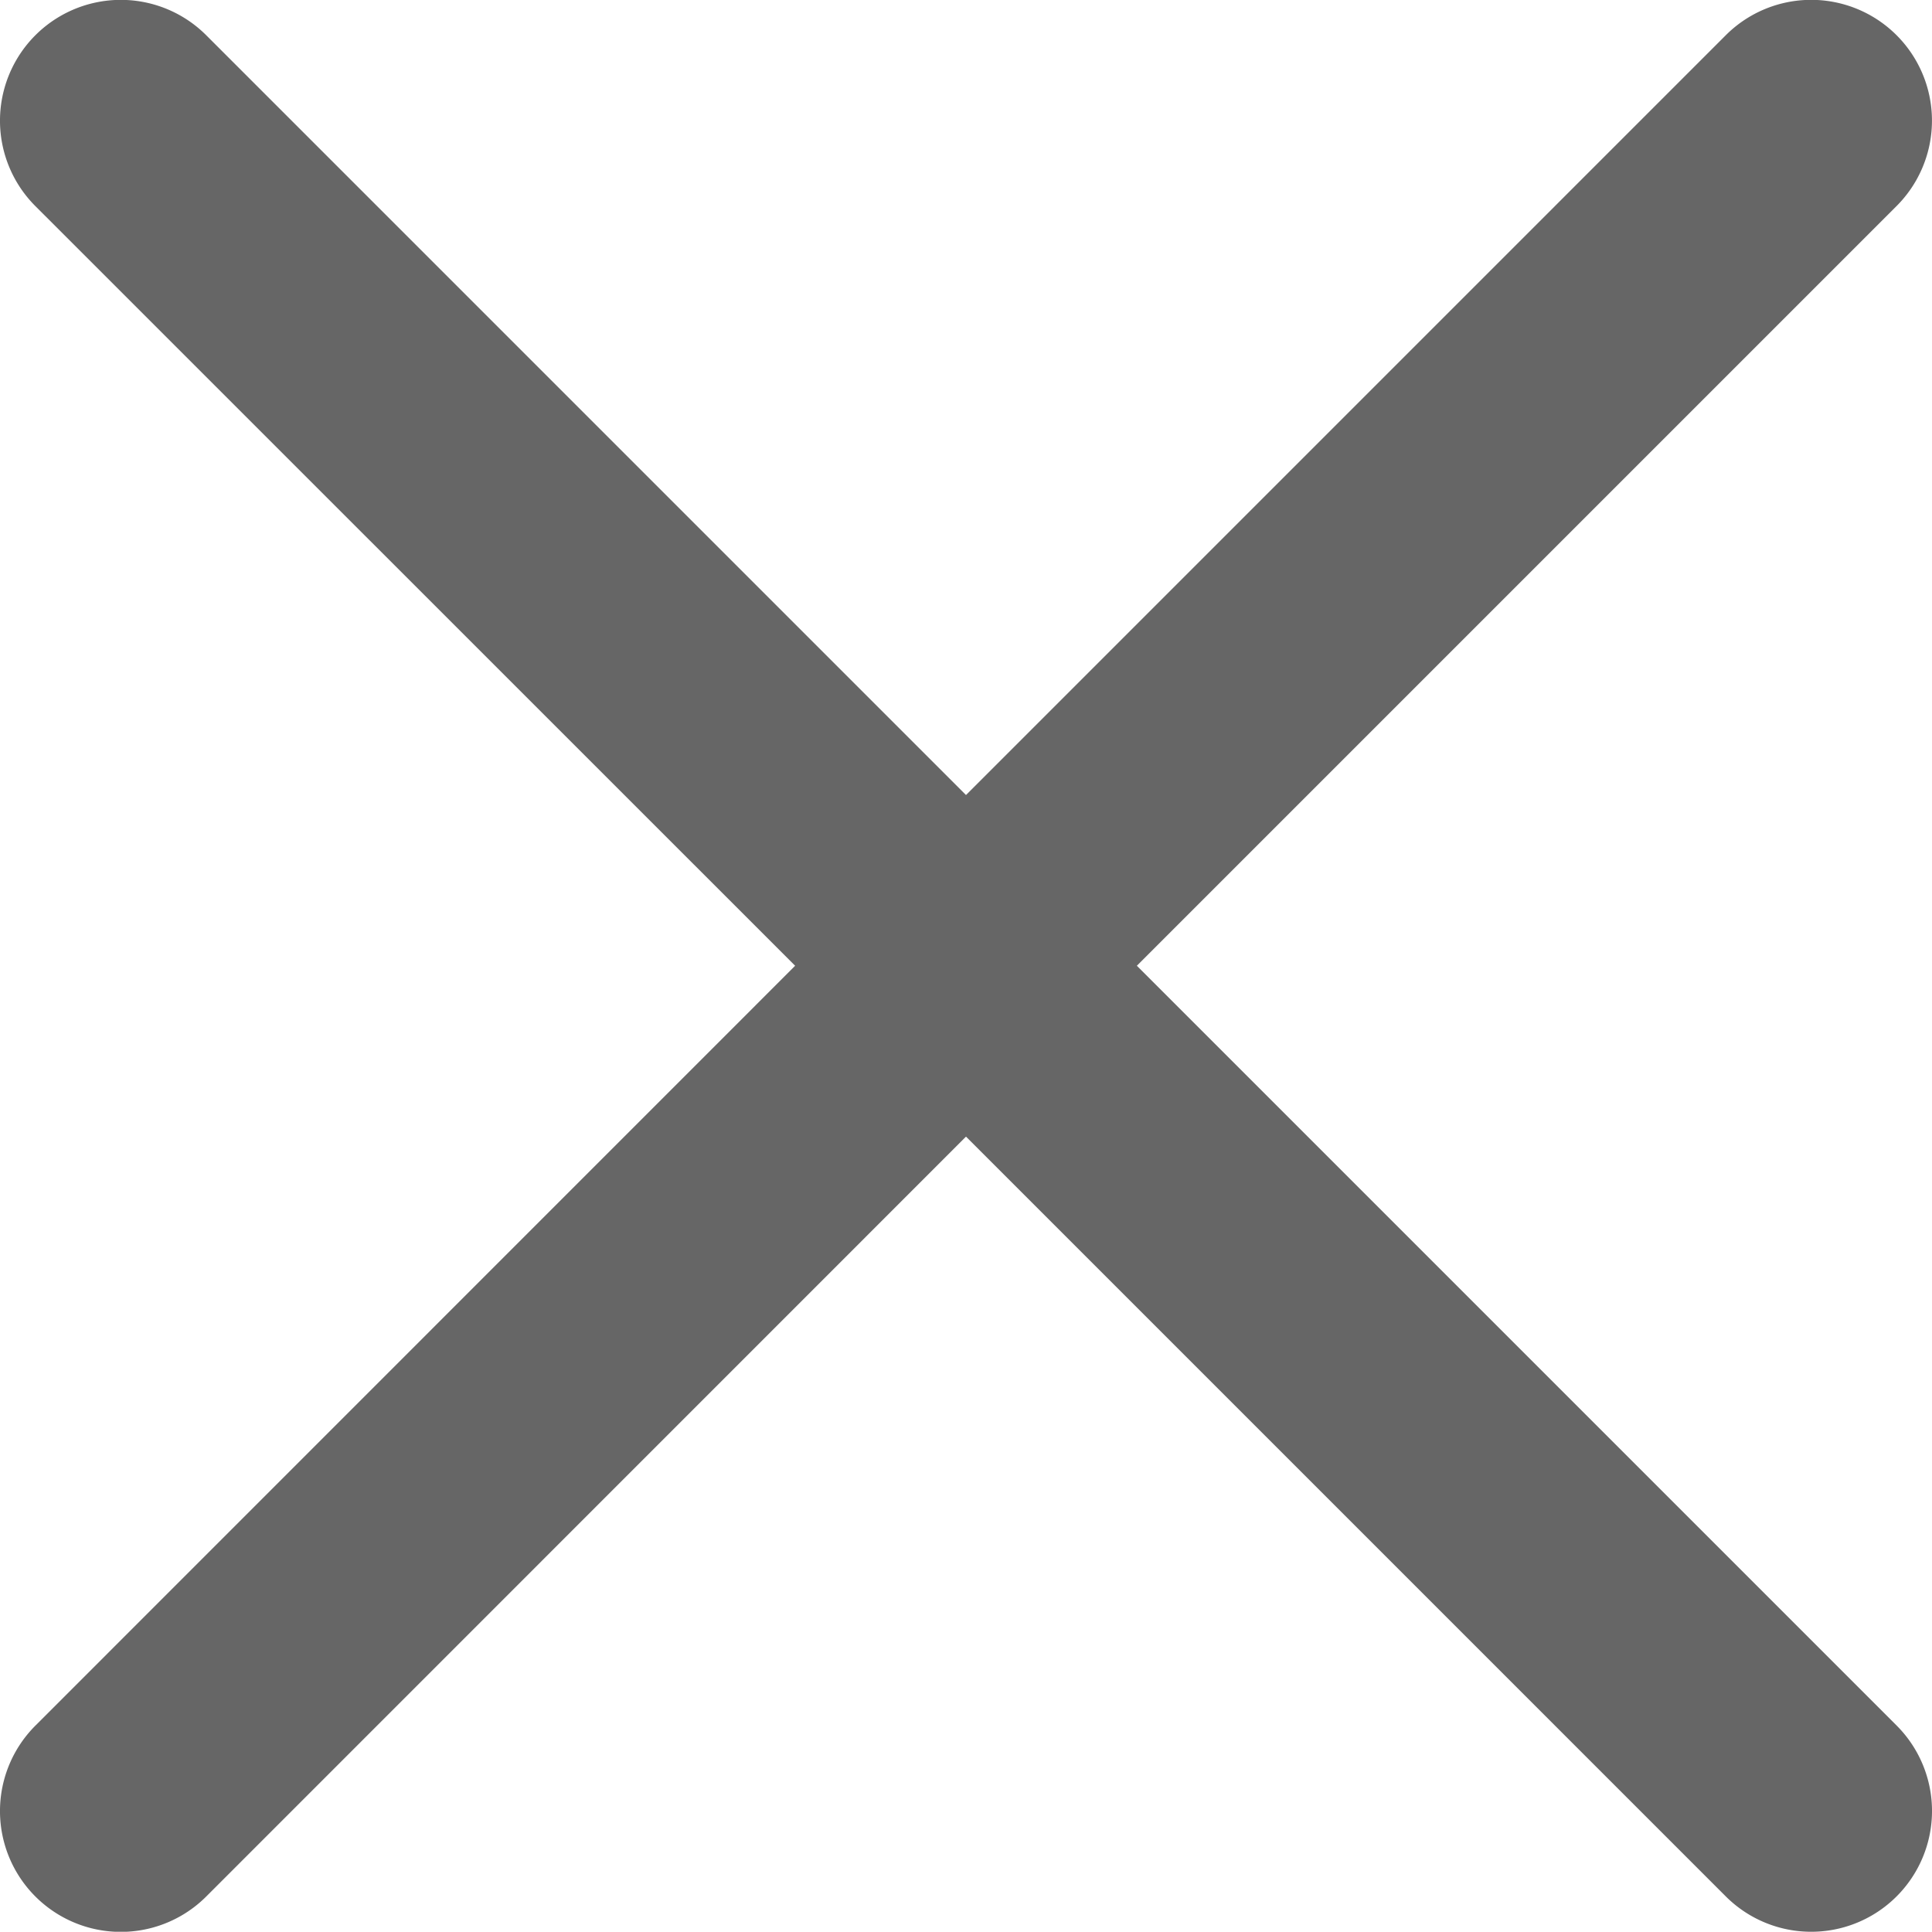 <svg xmlns="http://www.w3.org/2000/svg" width="16" height="15.998" viewBox="0 0 16 15.998"><defs><style>.a{fill:#666;}</style></defs><g transform="translate(0 -0.002)"><path class="a" d="M9.415,8l6.292-6.292A1,1,0,1,0,14.292.294L8,6.586,1.708.294A1,1,0,0,0,.293,1.709L6.585,8,.293,14.293a1,1,0,1,0,1.415,1.415L8,9.415l6.292,6.292a1,1,0,1,0,1.415-1.415Z"/></g></svg>